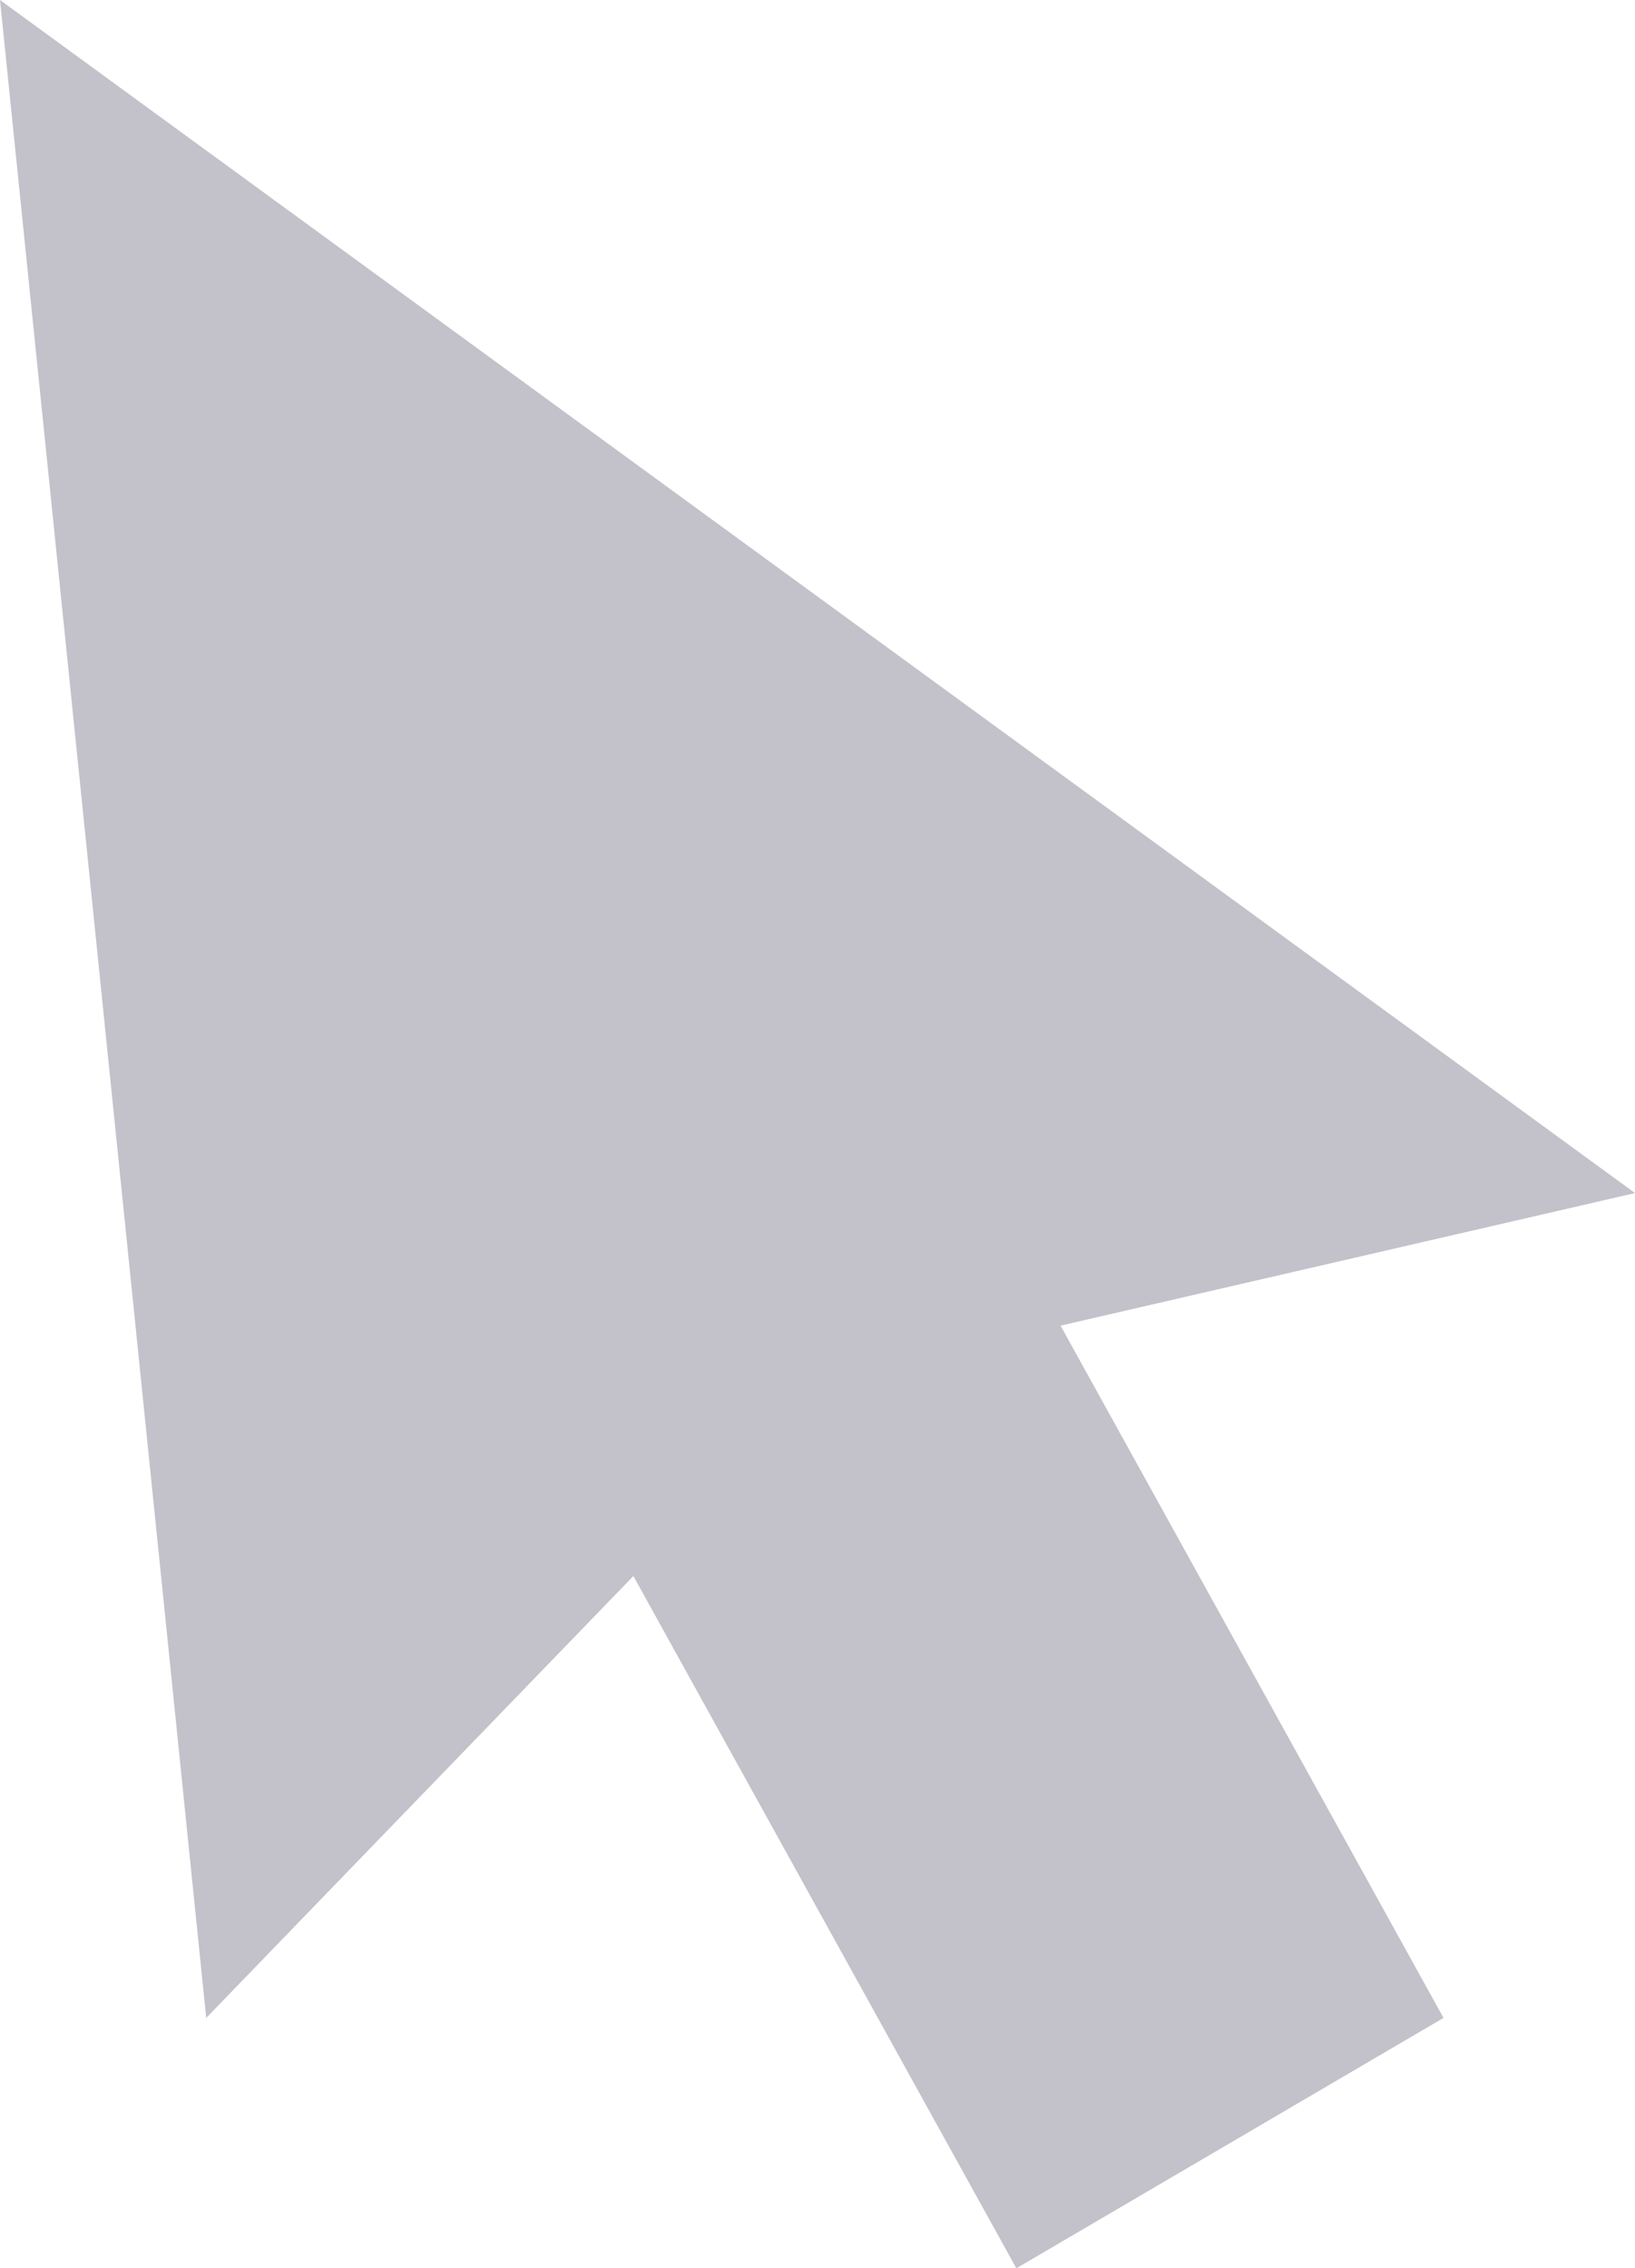 <?xml version="1.0" encoding="utf-8"?>
<!-- Generator: Adobe Illustrator 23.0.1, SVG Export Plug-In . SVG Version: 6.00 Build 0)  -->
<svg version="1.1" id="Layer_1" xmlns="http://www.w3.org/2000/svg" xmlns:xlink="http://www.w3.org/1999/xlink" x="0px"
     y="0px"
     viewBox="0 0 11.1 15.4" style="enable-background:new 0 0 11.1 15.4;" xml:space="preserve">
<style type="text/css">
	.st0{fill-rule:evenodd;clip-rule:evenodd;fill:#C3C1C9;}
</style>
    <title>01_cursor_grey</title>
    <desc>Created with Sketch.</desc>
    <g id="Page-1">
	<g>
		<polygon id="Page-1-Copy-6" class="st0"
                 points="0,0 1.4,13.7 4.3,10.7 6.9,15.4 9.8,13.7 7.2,9 11.1,8.1 		"/>
	</g>
</g>
</svg>
